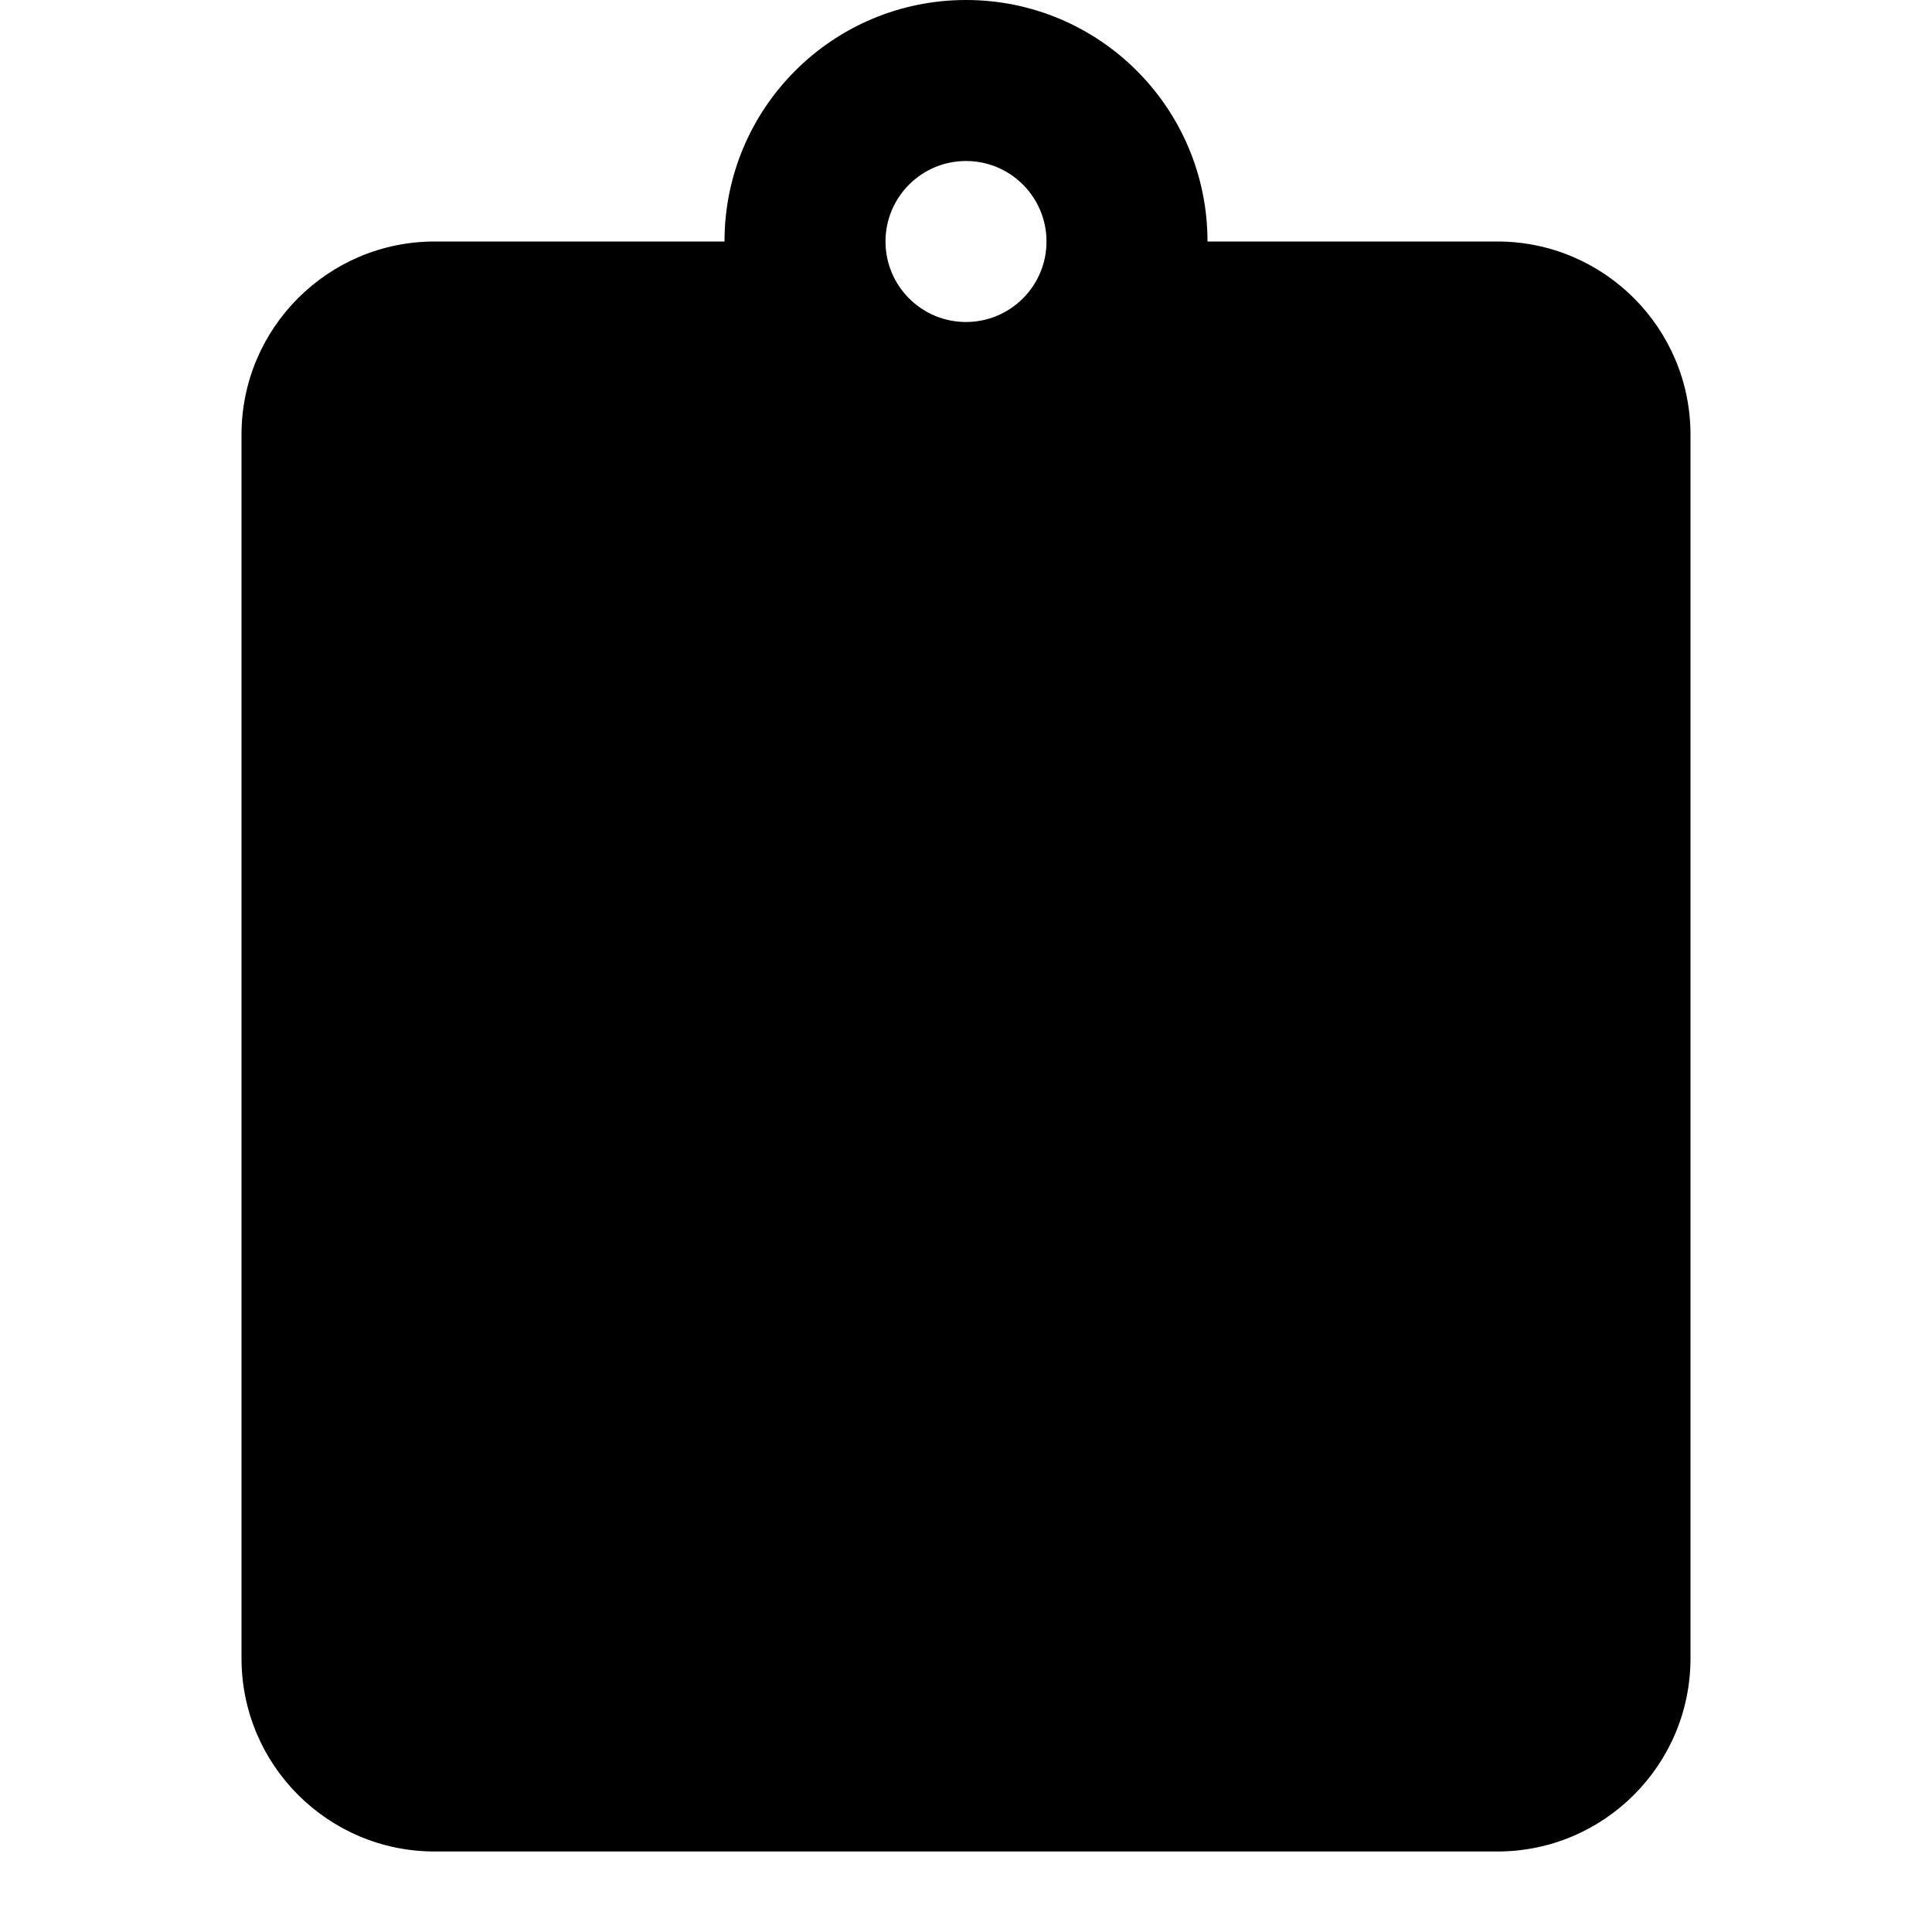 <svg width="24" height="24" viewBox="0 0 24 24" fill="none" xmlns="http://www.w3.org/2000/svg">
<path fill-rule="evenodd" clip-rule="evenodd" d="M12 0C10.343 0 9 1.343 9 3H5.4C4.075 3 3 4.075 3 5.4V20.6C3 21.925 4.075 23 5.4 23H18.6C19.925 23 21 21.925 21 20.6V5.4C21 4.075 19.925 3 18.6 3H15C15 1.343 13.657 0 12 0ZM11 3C11 2.448 11.448 2 12 2C12.552 2 13 2.448 13 3C13 3.552 12.552 4 12 4C11.448 4 11 3.552 11 3Z" fill="black"/>
</svg>
